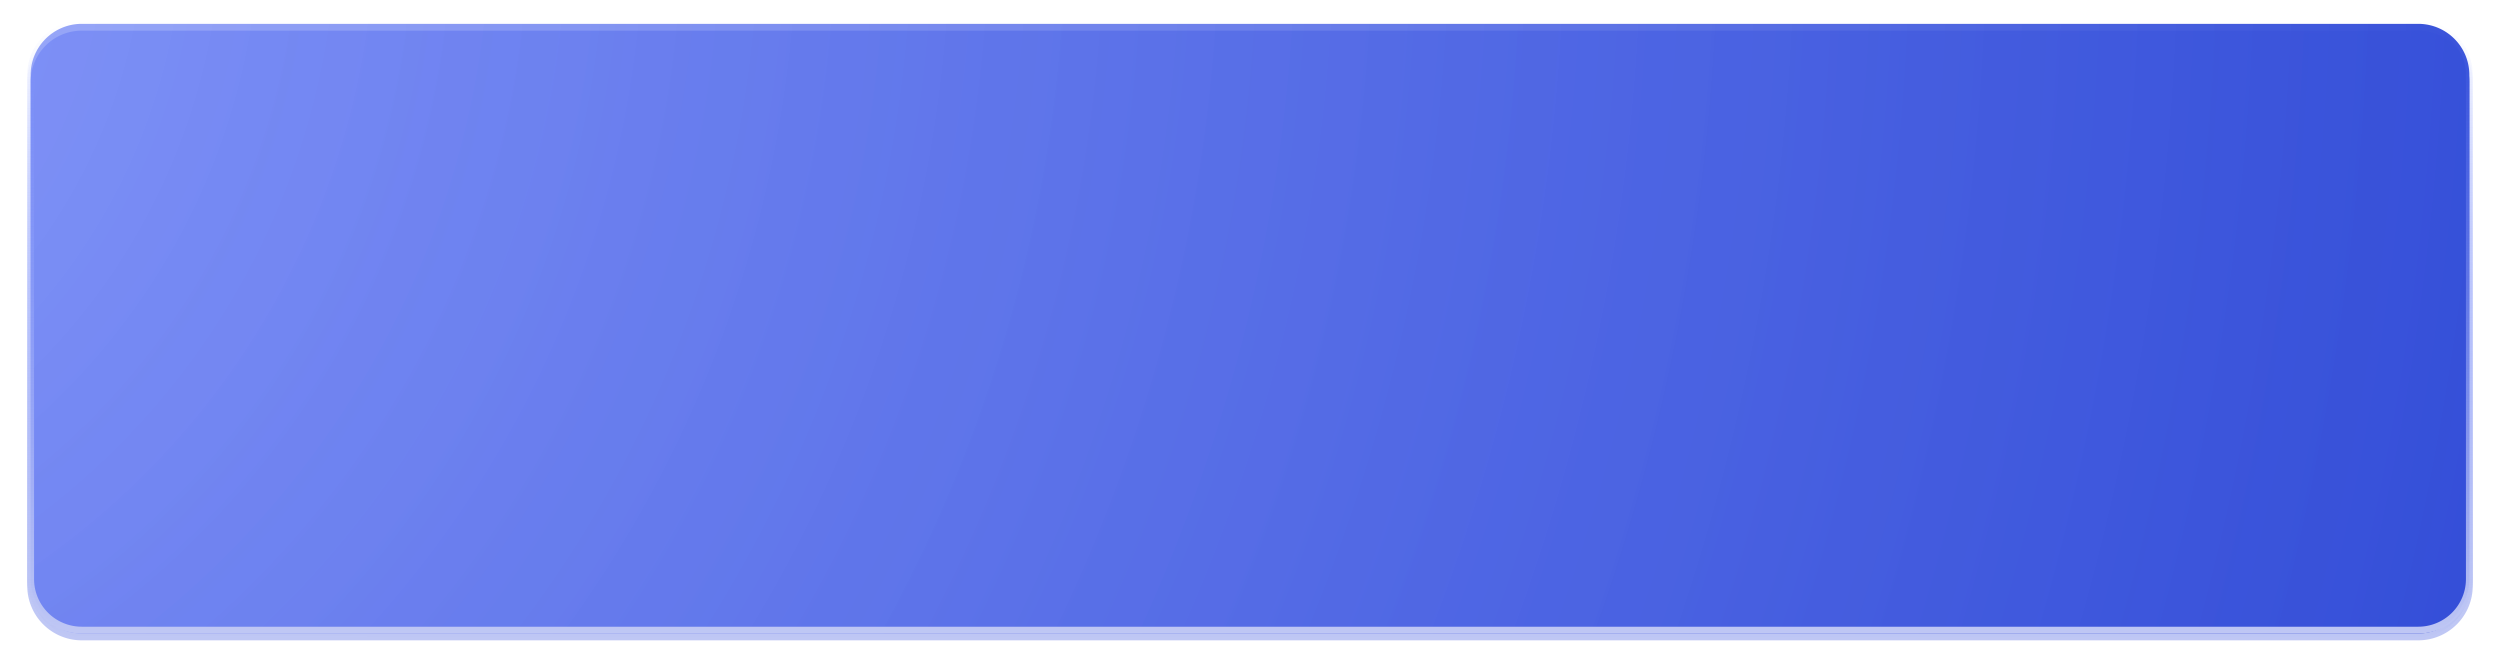 ﻿<?xml version="1.0" encoding="utf-8"?>
<svg version="1.1" xmlns:xlink="http://www.w3.org/1999/xlink" width="367px" height="98px" xmlns="http://www.w3.org/2000/svg">
  <defs>
    <radialGradient cx="-48.571" cy="384.85" r="433.704" gradientTransform="matrix(0.964 0.266 -0.266 0.964 100.726 26.829 )" gradientUnits="userSpaceOnUse" id="RadialGradient727">
      <stop id="Stop728" stop-color="#7f92fa" stop-opacity="0.698" offset="0" />
      <stop id="Stop729" stop-color="#354fd8" offset="1" />
    </radialGradient>
    <linearGradient gradientUnits="userSpaceOnUse" x1="195.5" y1="490" x2="195.5" y2="400" id="LinearGradient730">
      <stop id="Stop731" stop-color="#bfc7f4" offset="0" />
      <stop id="Stop732" stop-color="#7e93ff" stop-opacity="0" offset="1" />
    </linearGradient>
    <filter x="12px" y="397px" width="367px" height="98px" filterUnits="userSpaceOnUse" id="filter733">
      <feOffset dx="0" dy="1" in="SourceAlpha" result="shadowOffsetInner" />
      <feGaussianBlur stdDeviation="2" in="shadowOffsetInner" result="shadowGaussian" />
      <feComposite in2="shadowGaussian" operator="atop" in="SourceAlpha" result="shadowComposite" />
      <feColorMatrix type="matrix" values="0 0 0 0 0  0 0 0 0 0  0 0 0 0 0  0 0 0 0.098 0  " in="shadowComposite" />
    </filter>
    <g id="widget734">
      <path d="M 16.5 408  A 7.5 7.5 0 0 1 24 400.5 L 367 400.5  A 7.5 7.5 0 0 1 374.5 408 L 374.5 482  A 7.5 7.5 0 0 1 367 489.5 L 24 489.5  A 7.5 7.5 0 0 1 16.5 482 L 16.5 408  Z " fill-rule="nonzero" fill="url(#RadialGradient727)" stroke="none" />
      <path d="M 16.5 408  A 7.5 7.5 0 0 1 24 400.5 L 367 400.5  A 7.5 7.5 0 0 1 374.5 408 L 374.5 482  A 7.5 7.5 0 0 1 367 489.5 L 24 489.5  A 7.5 7.5 0 0 1 16.5 482 L 16.5 408  Z " stroke-width="1" stroke="url(#LinearGradient730)" fill="none" />
    </g>
  </defs>
  <g transform="matrix(1 0 0 1 -12 -397 )">
    <use xlink:href="#widget734" filter="url(#filter733)" />
    <use xlink:href="#widget734" />
  </g>
</svg>